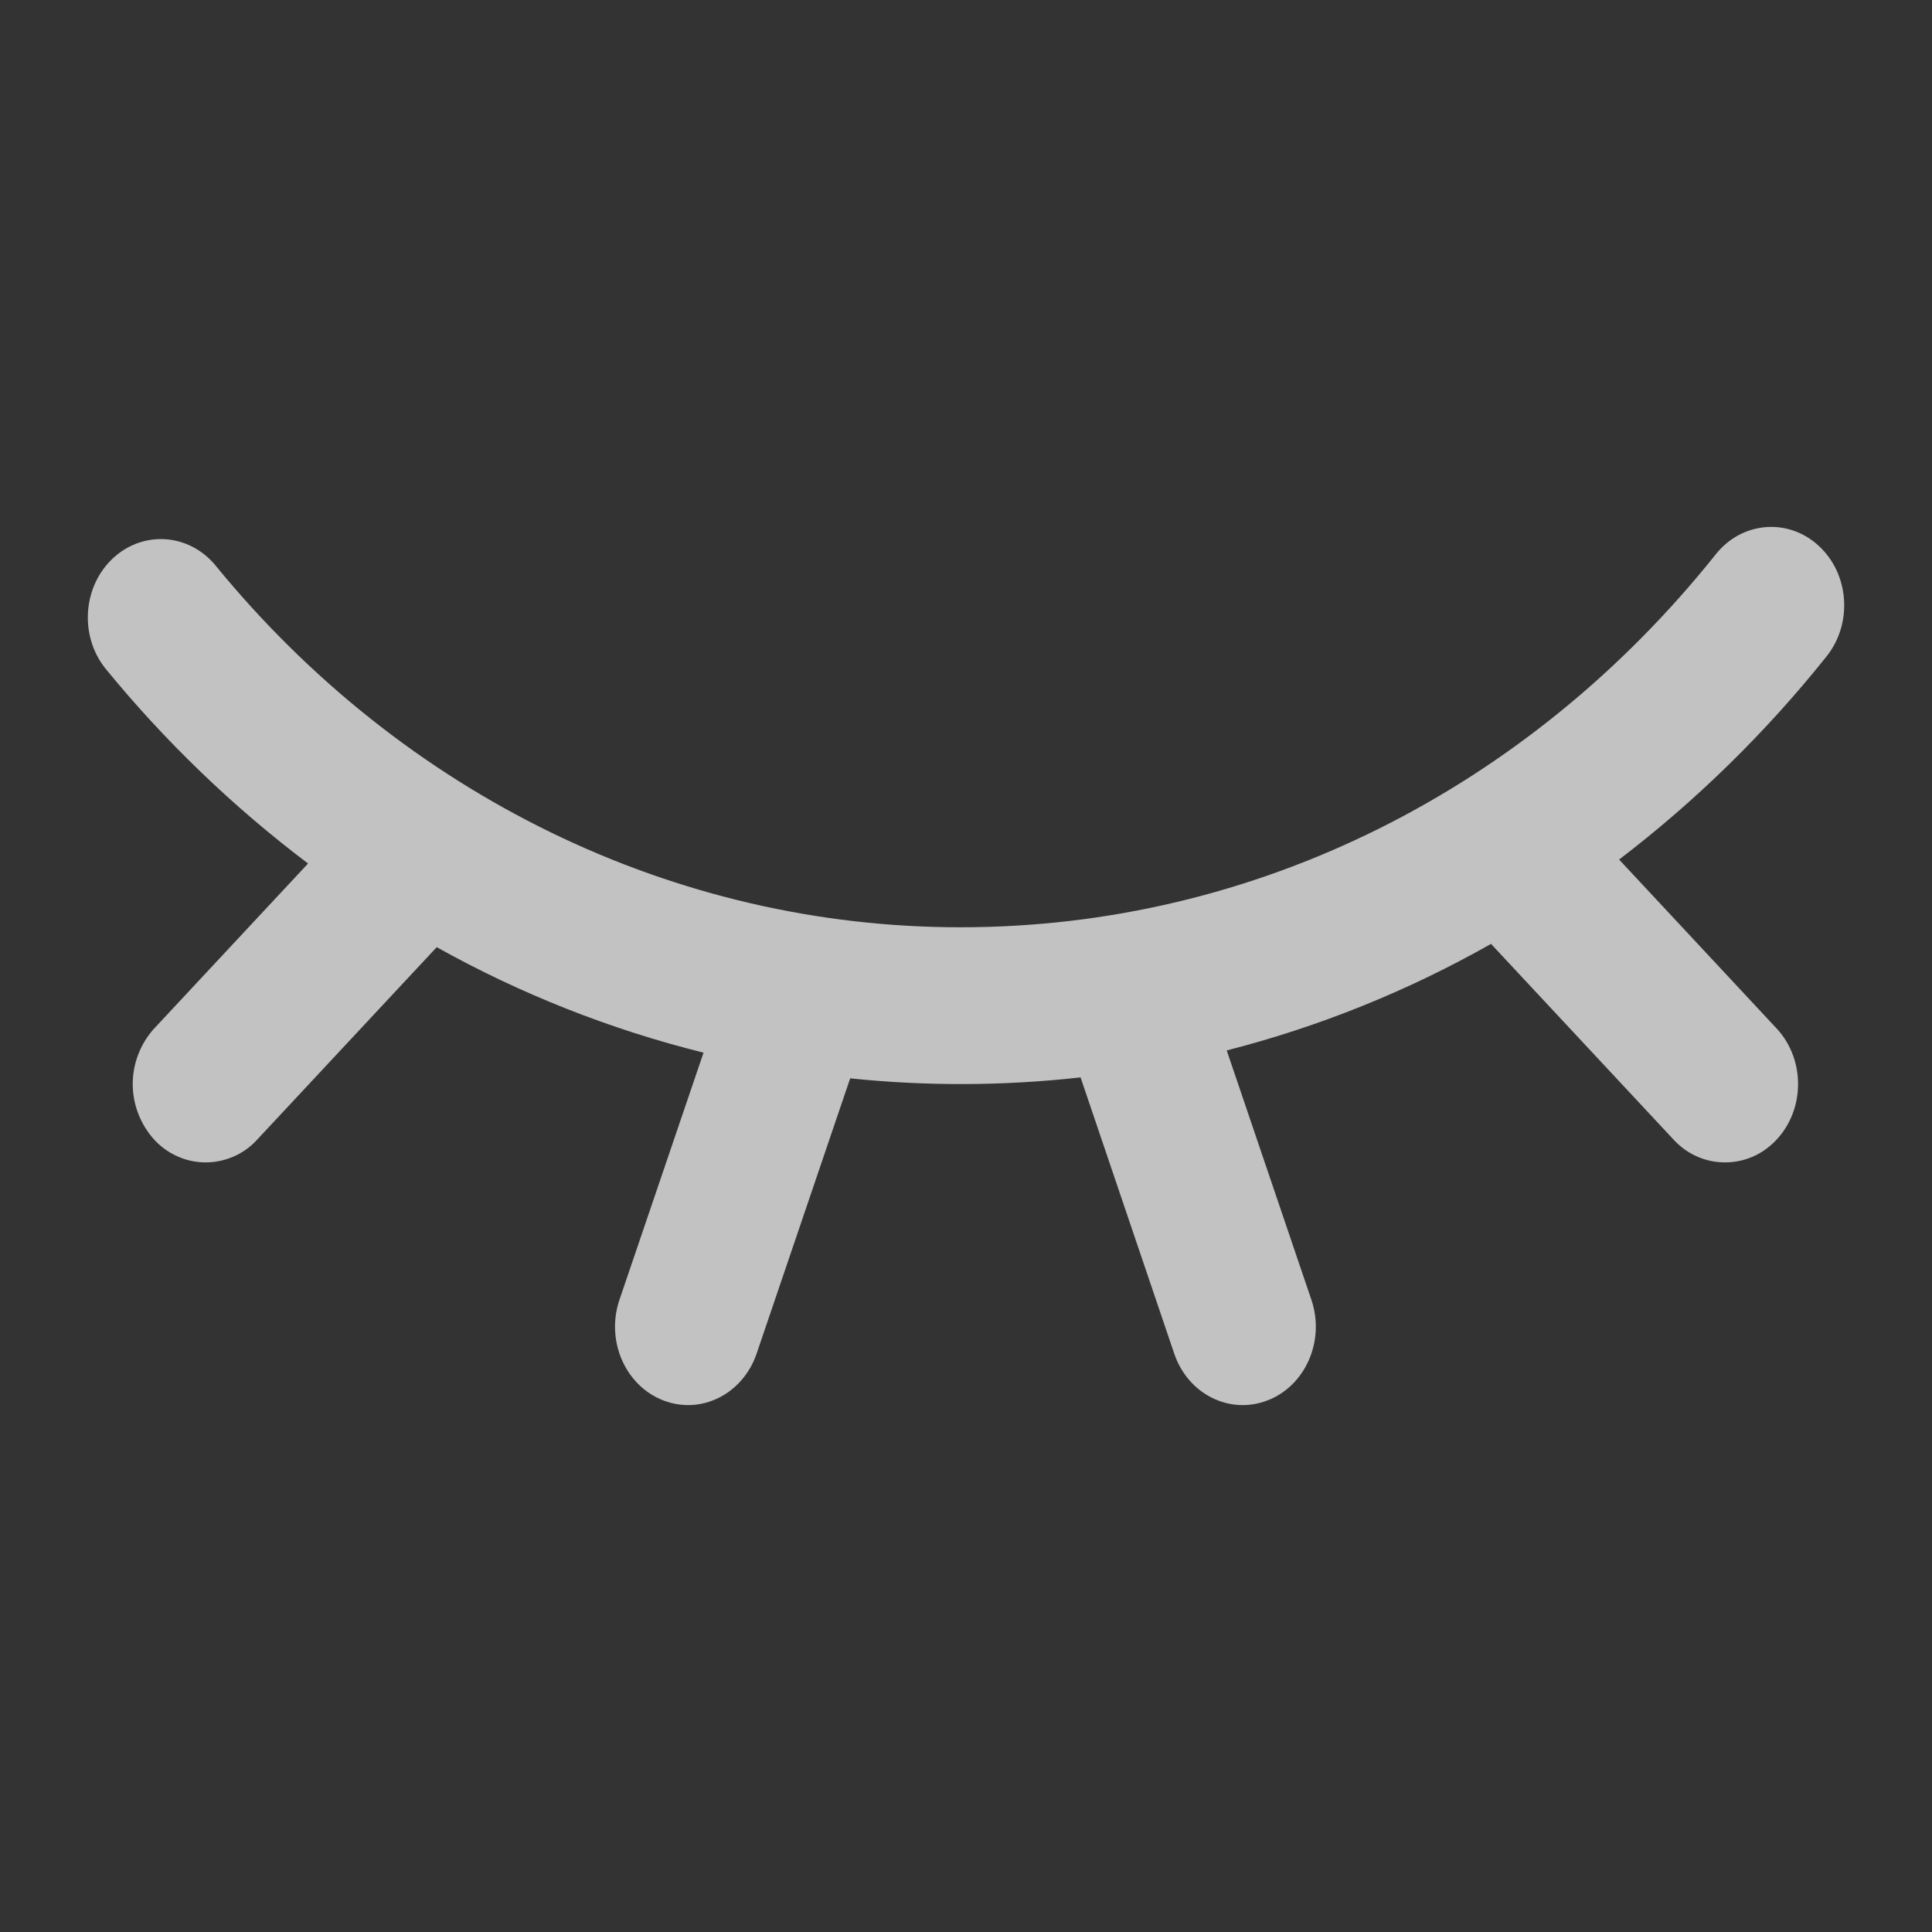 <svg width="20" height="20" viewBox="0 0 20 20" fill="none" xmlns="http://www.w3.org/2000/svg">
<rect x="0" y="0" width="20" height="20" fill="#333333" stroke="none"/>
<g opacity="0.7">
<path d="M18.826 5.649C19.144 5.94 19.181 6.452 18.91 6.793C18.282 7.58 17.561 8.287 16.761 8.898L18.402 10.658C18.691 10.981 18.683 11.494 18.383 11.806C18.315 11.877 18.234 11.935 18.144 11.974C18.053 12.013 17.956 12.033 17.858 12.033C17.759 12.033 17.662 12.013 17.572 11.974C17.481 11.935 17.4 11.877 17.333 11.806L15.435 9.771C14.576 10.258 13.656 10.629 12.699 10.874L13.576 13.457C13.718 13.878 13.516 14.343 13.124 14.496C12.731 14.65 12.297 14.433 12.155 14.011L11.186 11.153C10.394 11.242 9.594 11.245 8.801 11.163L7.833 14.011C7.69 14.432 7.257 14.65 6.864 14.496C6.472 14.343 6.27 13.878 6.412 13.457L7.283 10.897C6.318 10.657 5.389 10.29 4.521 9.805L2.655 11.805C2.586 11.879 2.503 11.937 2.41 11.976C2.317 12.015 2.217 12.035 2.116 12.033C2.016 12.031 1.916 12.008 1.825 11.965C1.734 11.923 1.653 11.862 1.586 11.786C1.45 11.63 1.374 11.429 1.374 11.222C1.374 11.014 1.45 10.814 1.586 10.658L3.189 8.939C2.41 8.351 1.704 7.671 1.087 6.915C0.818 6.572 0.859 6.061 1.177 5.772C1.488 5.491 1.949 5.523 2.223 5.844C4.172 8.234 6.989 9.603 9.949 9.599C12.992 9.599 15.819 8.172 17.761 5.739C18.032 5.398 18.509 5.358 18.826 5.649Z" fill="white"/>
</g>
</svg>
